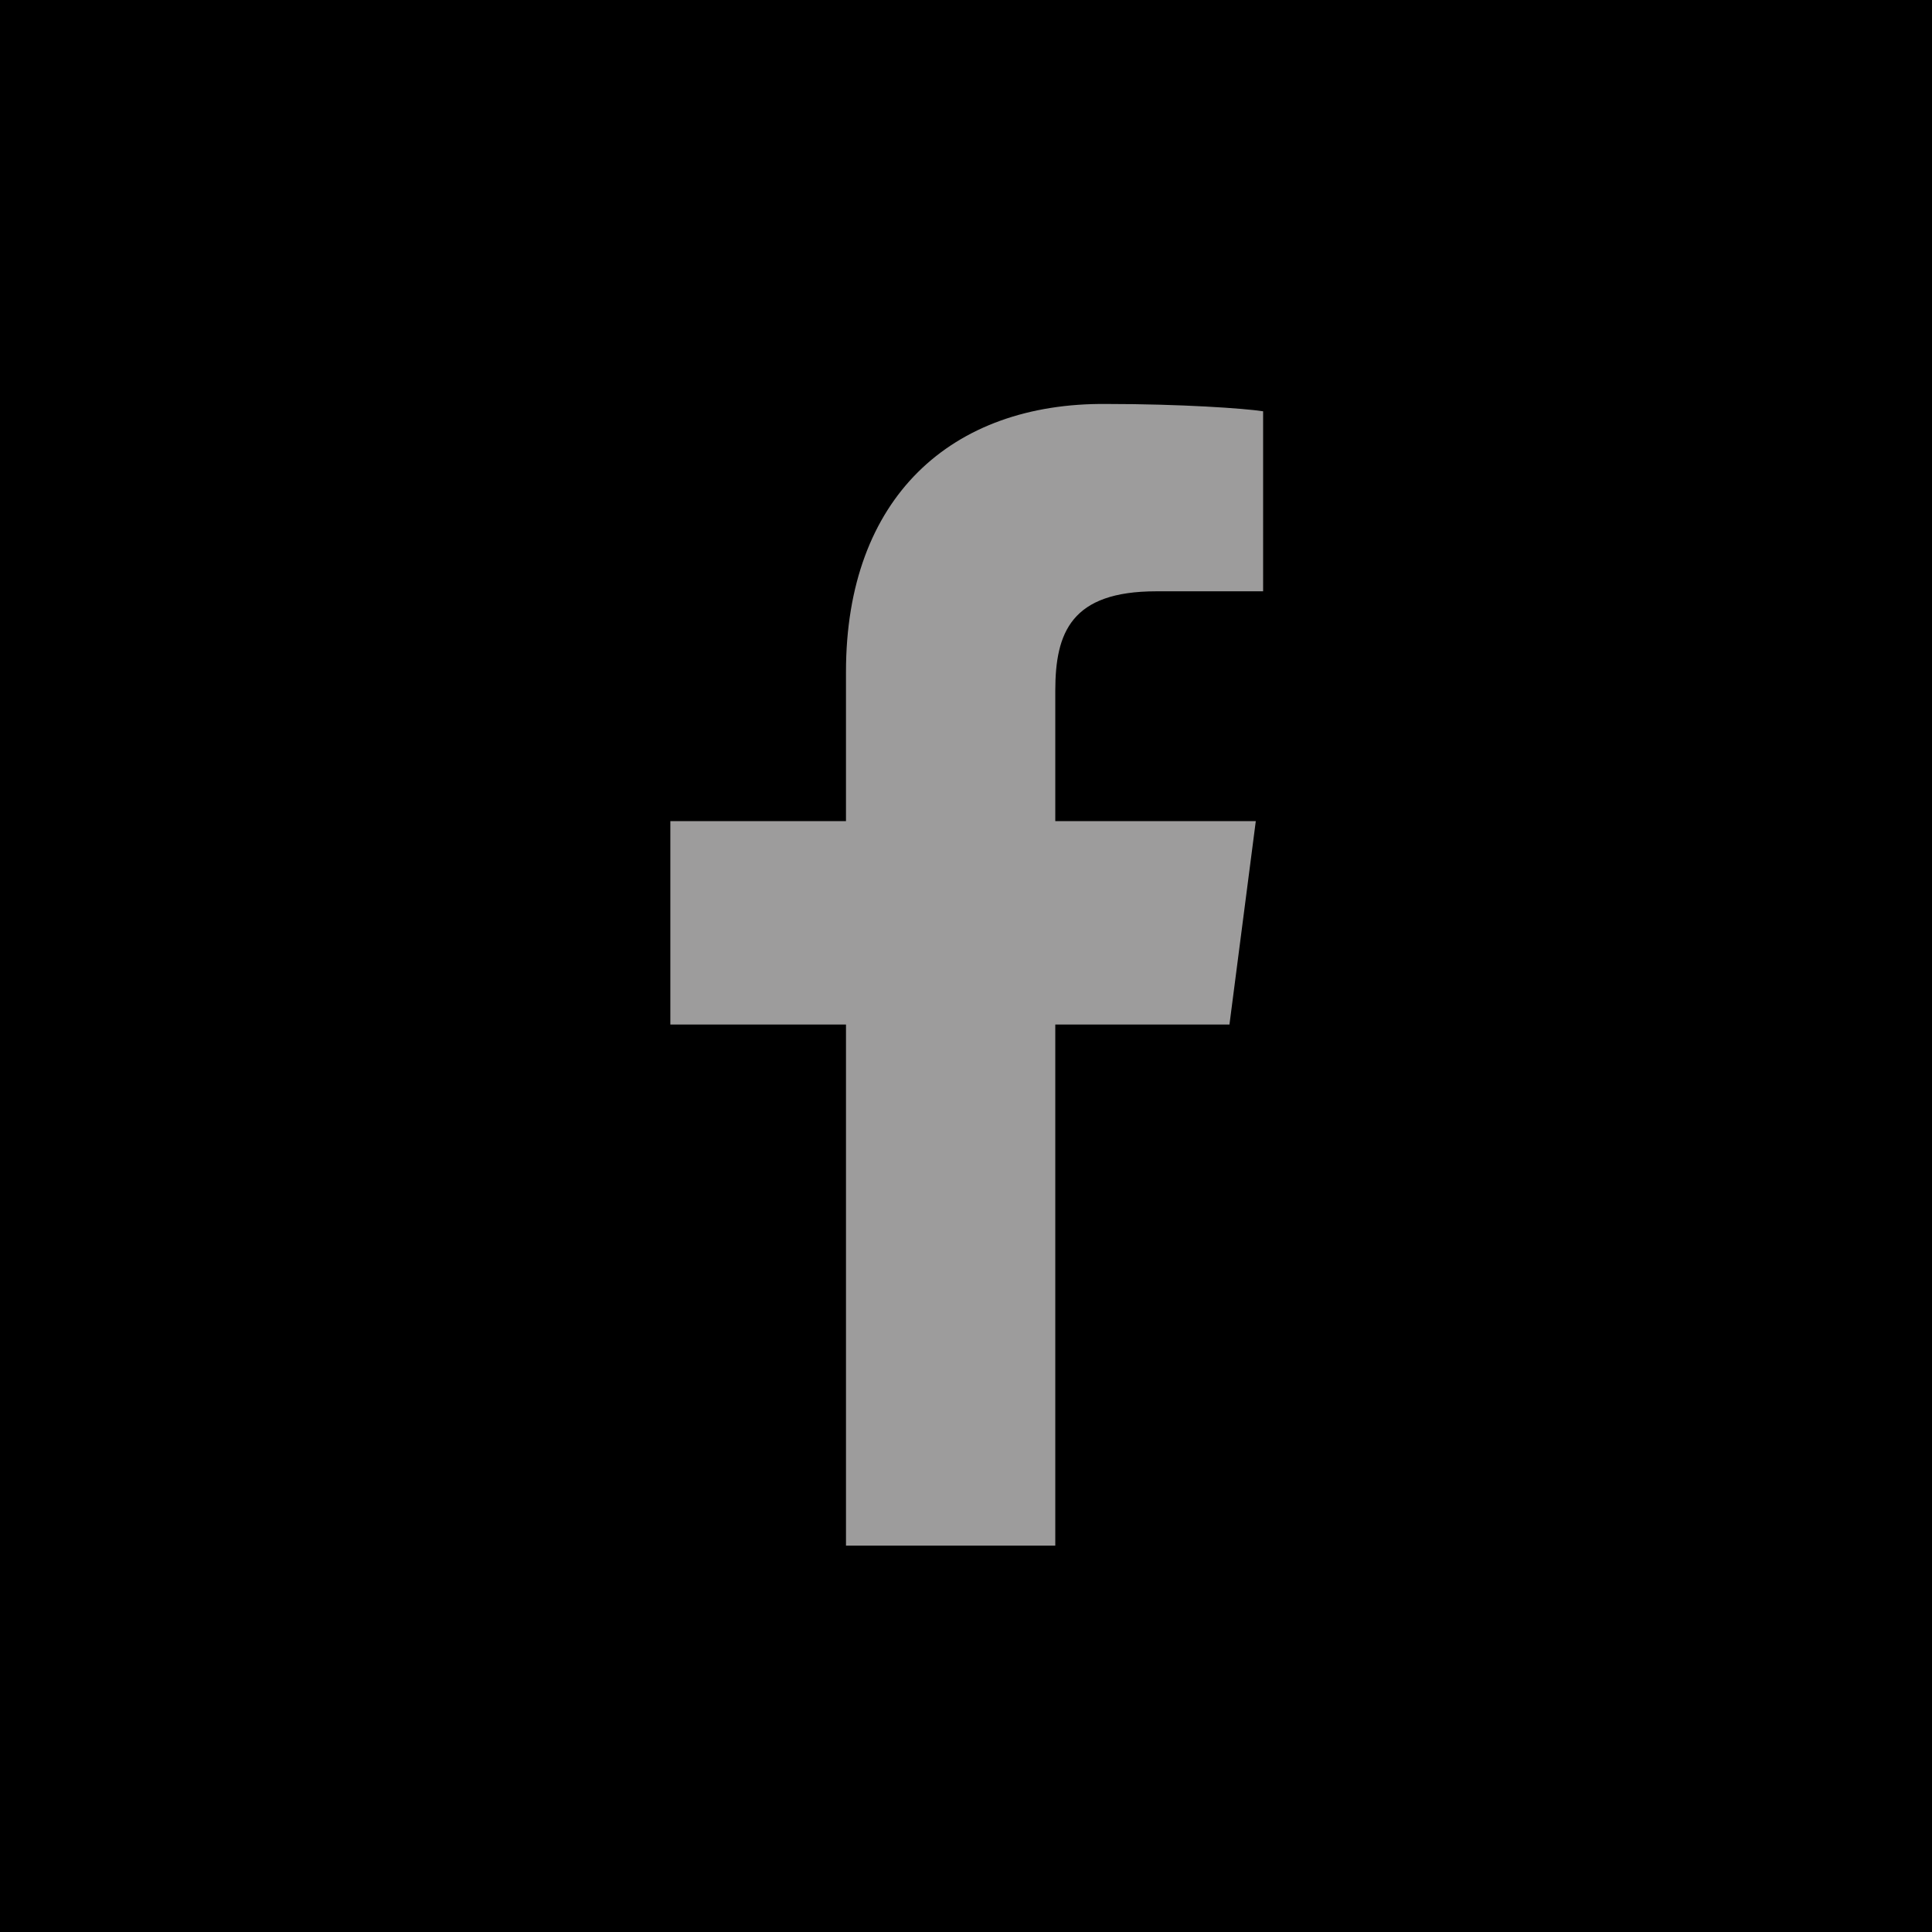 <?xml version="1.0" encoding="utf-8"?>
<!-- Generator: Adobe Illustrator 18.1.1, SVG Export Plug-In . SVG Version: 6.00 Build 0)  -->
<svg version="1.1" id="Layer_1" xmlns="http://www.w3.org/2000/svg" xmlns:xlink="http://www.w3.org/1999/xlink" x="0px" y="0px"
	 viewBox="0 0 132 132" enable-background="new 0 0 132 132" xml:space="preserve">
<g>
	<rect x="0" width="132" height="132"/>
	<path fill="#9D9C9C" d="M84,70l1.8-13.9H72.1v-8.9c0-4,1.1-6.8,6.9-6.8l7.3,0V28.1c-1.3-0.2-5.6-0.5-10.7-0.5
		C65,27.5,57.8,34,57.8,45.9v10.2h-12V70h12v35.6h14.3V70H84z"/>
</g>
</svg>
